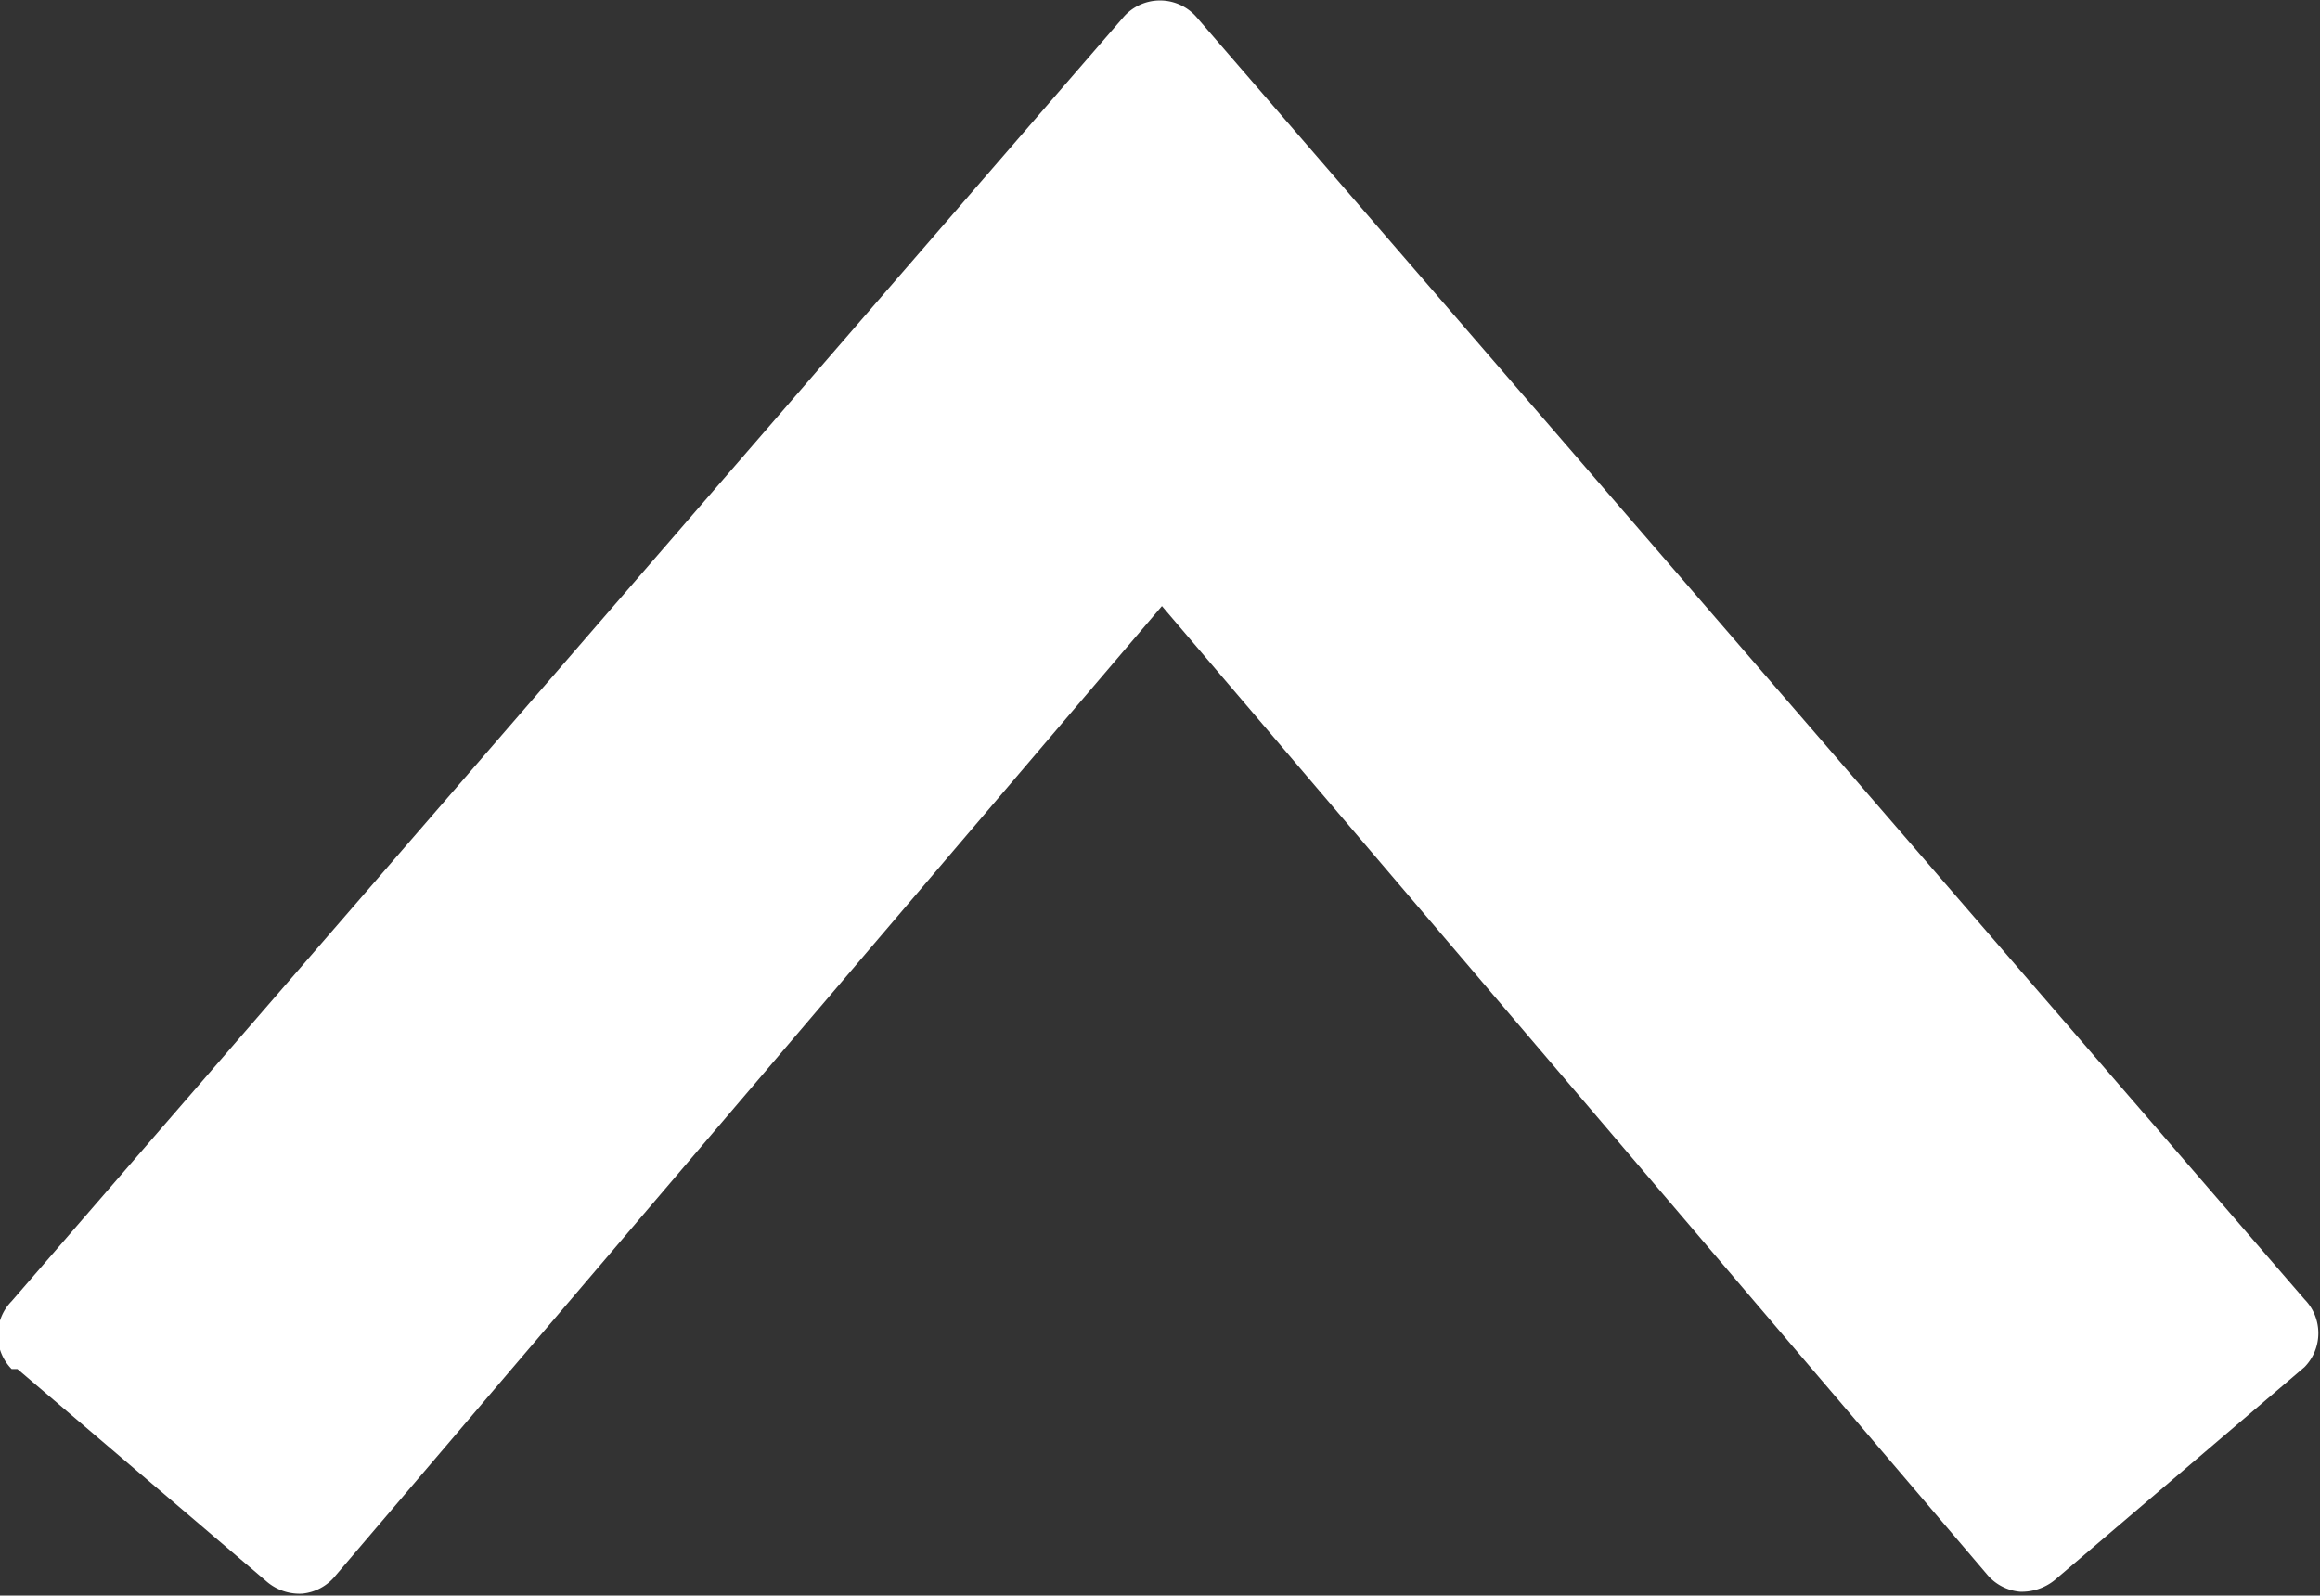 <svg id="Layer_1" data-name="Layer 1" xmlns="http://www.w3.org/2000/svg" viewBox="0 0 11.98 8.24"><rect x="0" y="0" width="11.98" height="8.24" fill="#333333" stroke="none"/><defs><style>.cls-1{fill:#fff;}</style></defs><title>Arrow_Up_BTN</title><path class="cls-1" d="M.09,7.07l1.29,1.1a.26.26,0,0,0,.18.06.25.25,0,0,0,.17-.09L6,3.13l4.26,5a.25.25,0,0,0,.17.09.27.27,0,0,0,.18-.06l1.29-1.1a.25.25,0,0,0,0-.35L6.18.09a.25.25,0,0,0-.38,0L.06,6.72a.25.25,0,0,0,0,.35Z"/></svg>